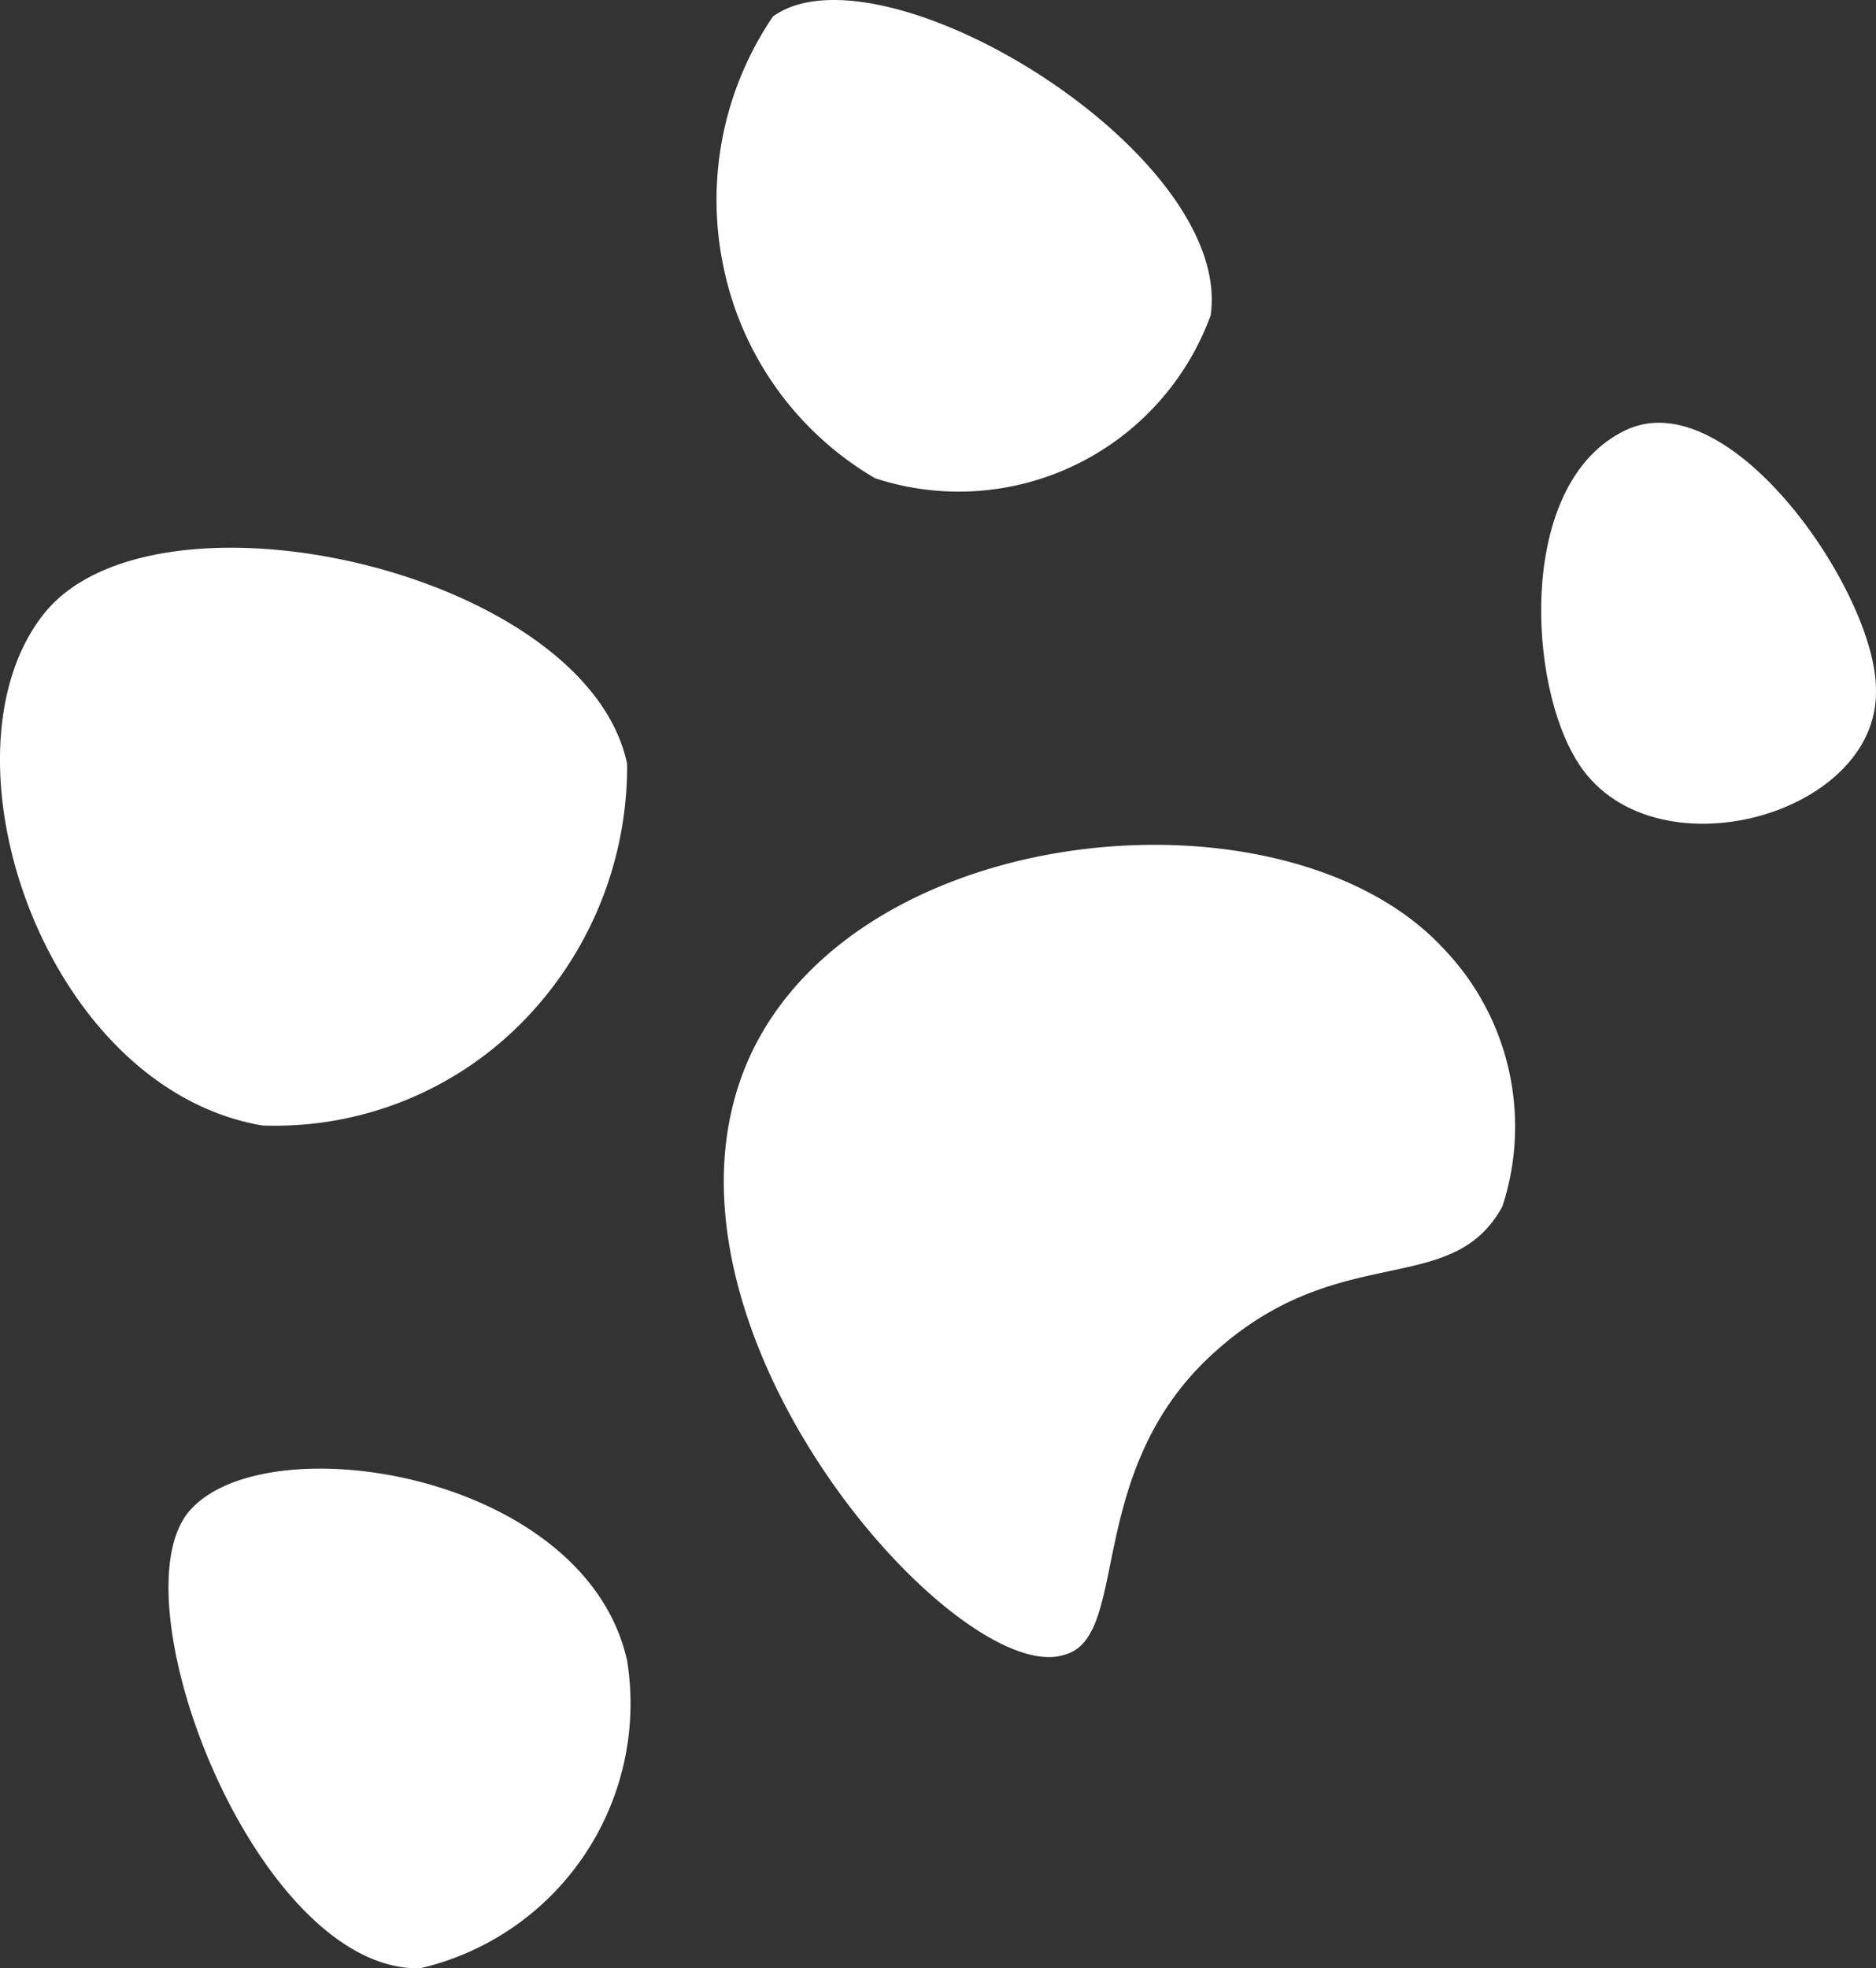 <svg width="75.611" height="79.314" xmlns="http://www.w3.org/2000/svg">
 <rect width="100%" height="100%" fill="#333333" stroke="none"/>
 <defs>
  <style>.a{fill:#fff;}</style>
 </defs>
 <g>
  <title>background</title>
  <rect fill="none" id="canvas_background" height="402" width="582" y="-1" x="-1"/>
 </g>
 <g>
  <title>Layer 1</title>
  <g id="svg_1">
   <g id="svg_2">
    <path id="svg_3" d="m58.144,38.186c-6.292,-6.745 -23.52,-5.239 -27.93,4.4c-4.822,10.659 8.408,25.534 12.7,24.089c2.646,-0.723 0.764,-7.287 5.88,-12.044s9.7,-2.228 11.76,-6.022a10.352,10.352 0 0 0 -2.41,-10.423z" fill="#fff"/>
    <path id="svg_4" d="m48.795,12.708c0.94,-6.564 -13.289,-15.176 -17.64,-12.045a13.14,13.14 0 0 0 -1.964,10.237a12.863,12.863 0 0 0 6.079,8.371a10.809,10.809 0 0 0 13.524,-6.564l0.001,0.001z" fill="#fff"/>
    <path id="svg_5" d="m75.608,27.763c0,-3.857 -5.88,-12.466 -10.111,-10.418s-3.94,9.7 -2.117,13.008c2.702,5.179 12.404,2.653 12.228,-2.59z" fill="#fff"/>
    <path id="svg_6" d="m25.275,30.775c-1.646,-7.769 -19.051,-11.683 -23.52,-6.023s0,19.09 8.82,20.6a13.987,13.987 0 0 0 10.385,-4.075a14.688,14.688 0 0 0 4.315,-10.5l0,-0.002z" fill="#fff"/>
    <path id="svg_7" d="m25.274,66.908c-1.705,-7.588 -14.582,-9.576 -17.64,-6.022s2.7,18.548 9.29,18.428a10.947,10.947 0 0 0 8.35,-12.406z" fill="#fff"/>
   </g>
  </g>
 </g>
</svg>
